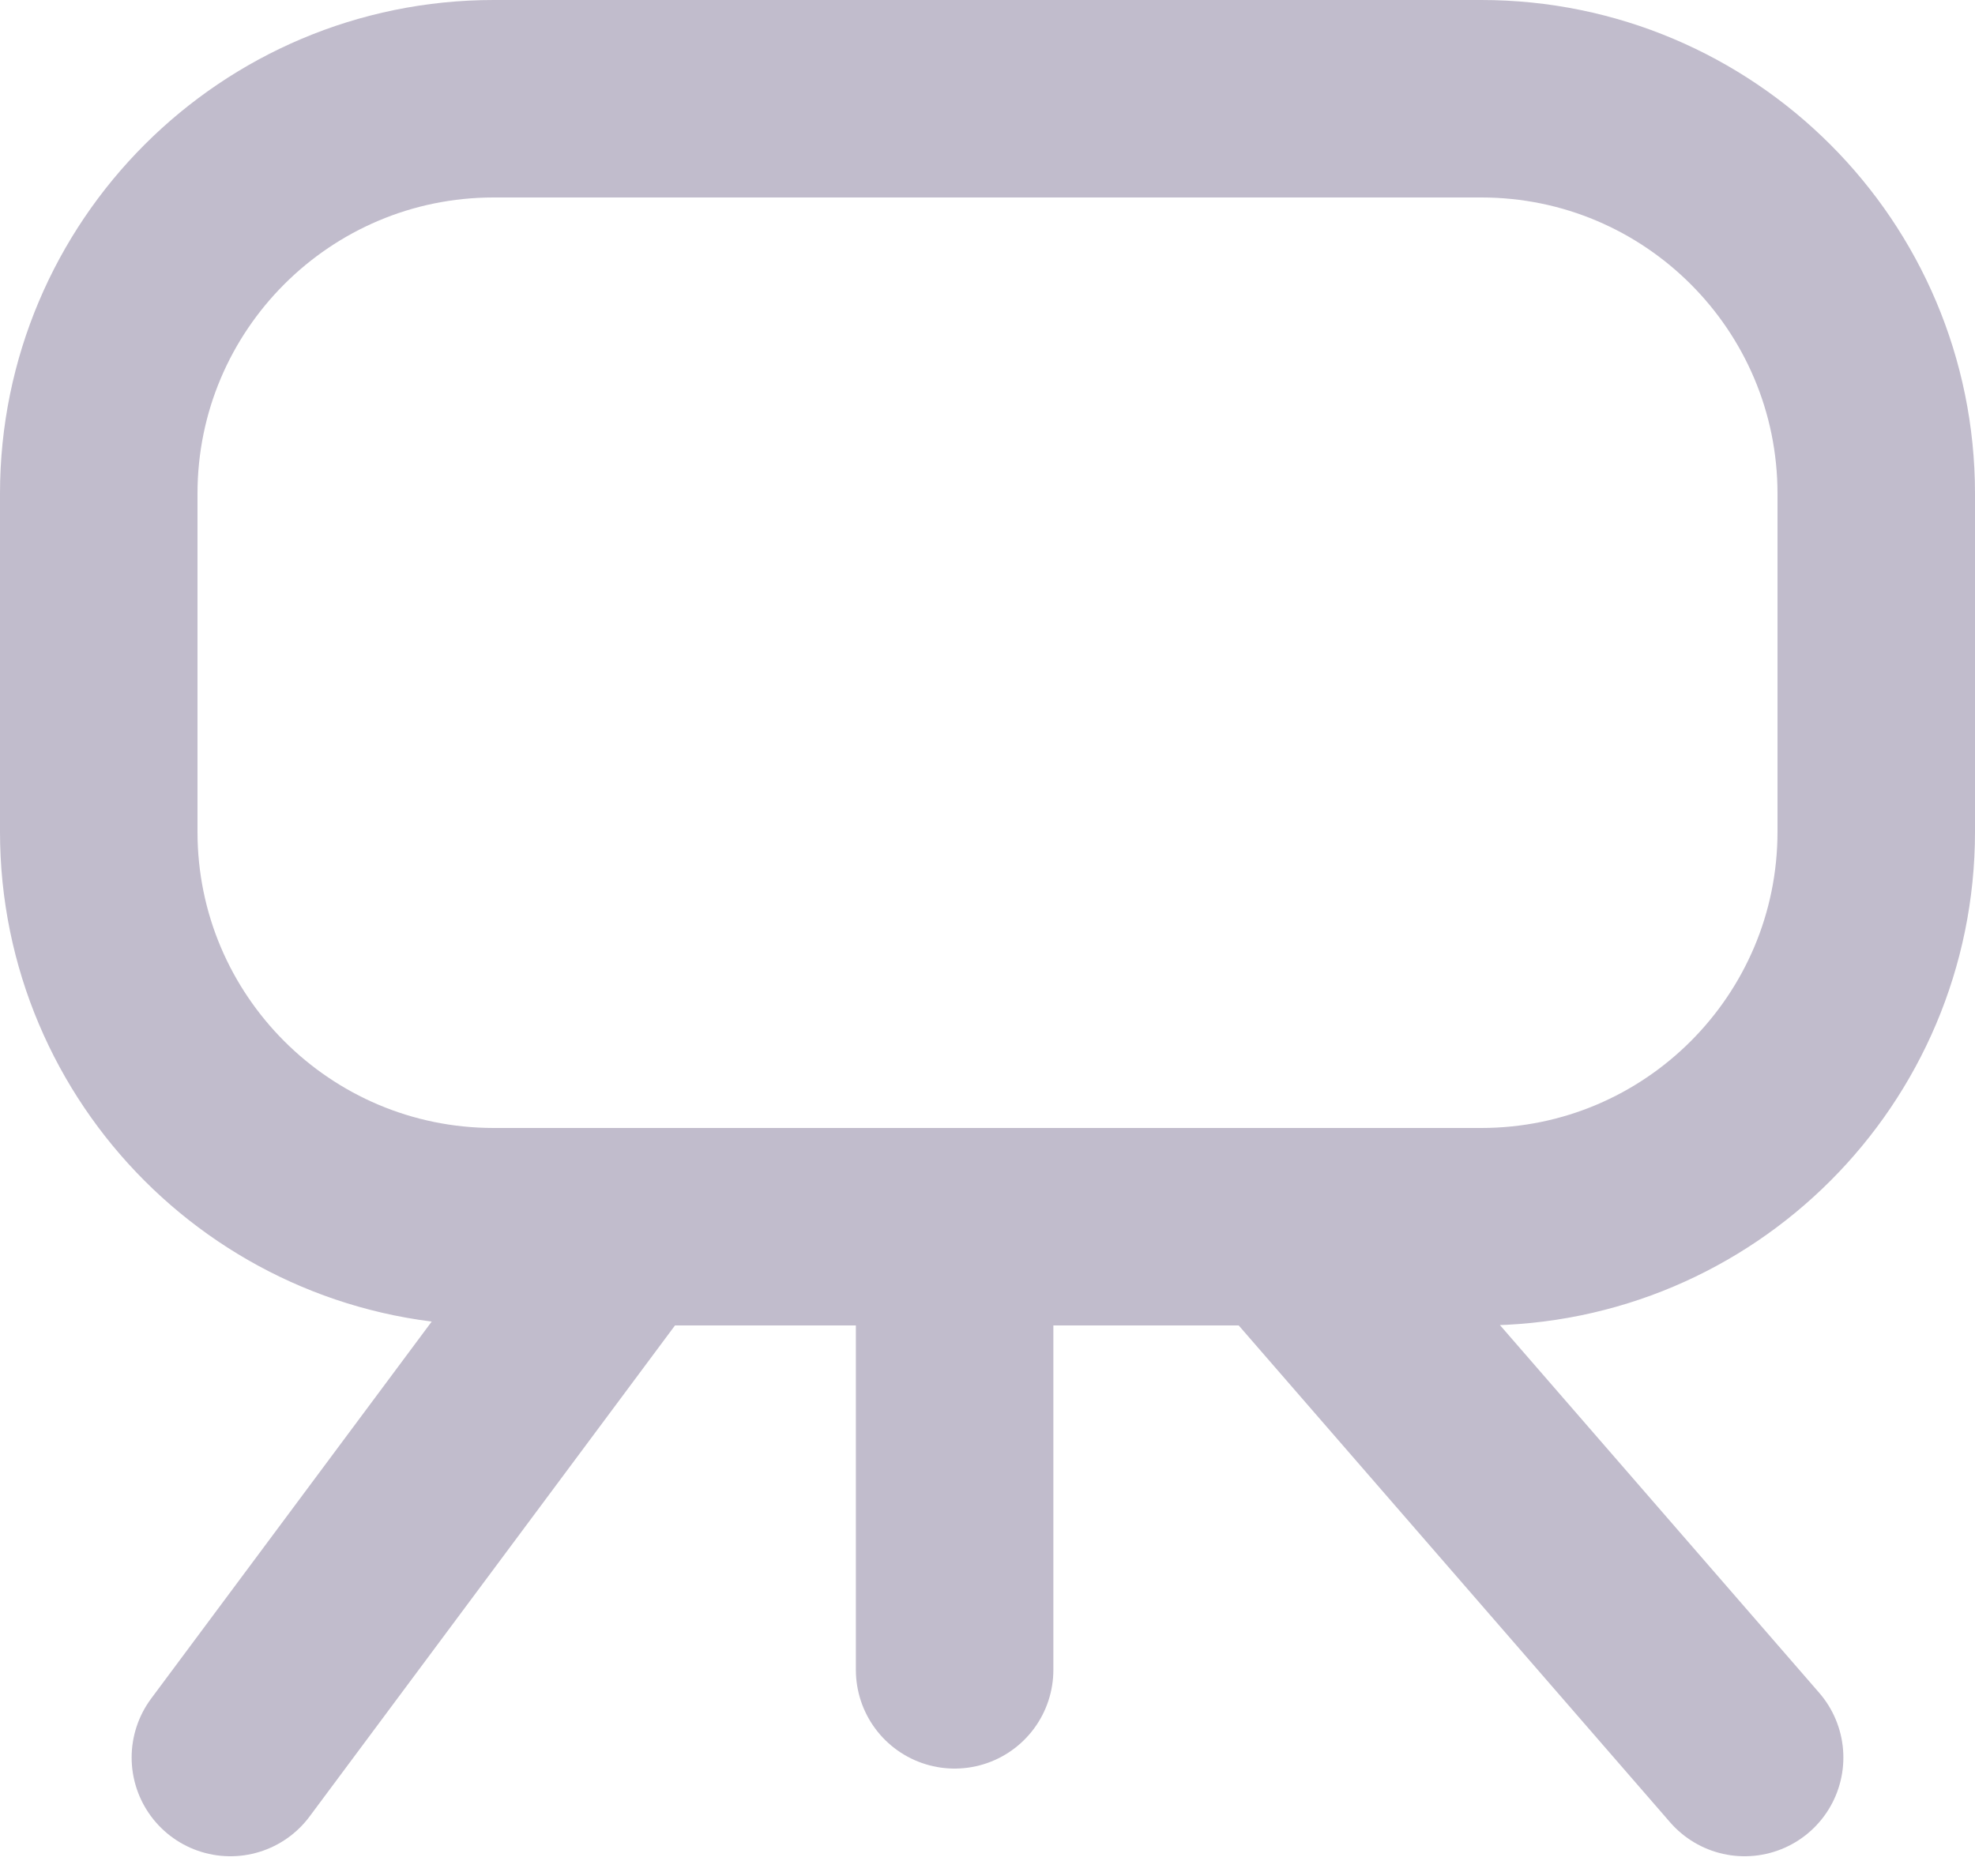 <svg width="20" height="19" viewBox="0 0 20 19" fill="none" xmlns="http://www.w3.org/2000/svg">
<path d="M9.667 12.424V16.912M9.667 12.424H6.333M9.667 12.424H13M6.333 12.424L2.333 17.8M6.333 12.424H5C2.791 12.424 1 10.633 1 8.424V5C1 2.791 2.791 1 5 1H15C17.209 1 19 2.791 19 5V8.424C19 10.633 17.209 12.424 15 12.424H13M13 12.424L17.667 17.8" stroke="#C1BCCC" stroke-width="2" stroke-linecap="round"/>
</svg>
